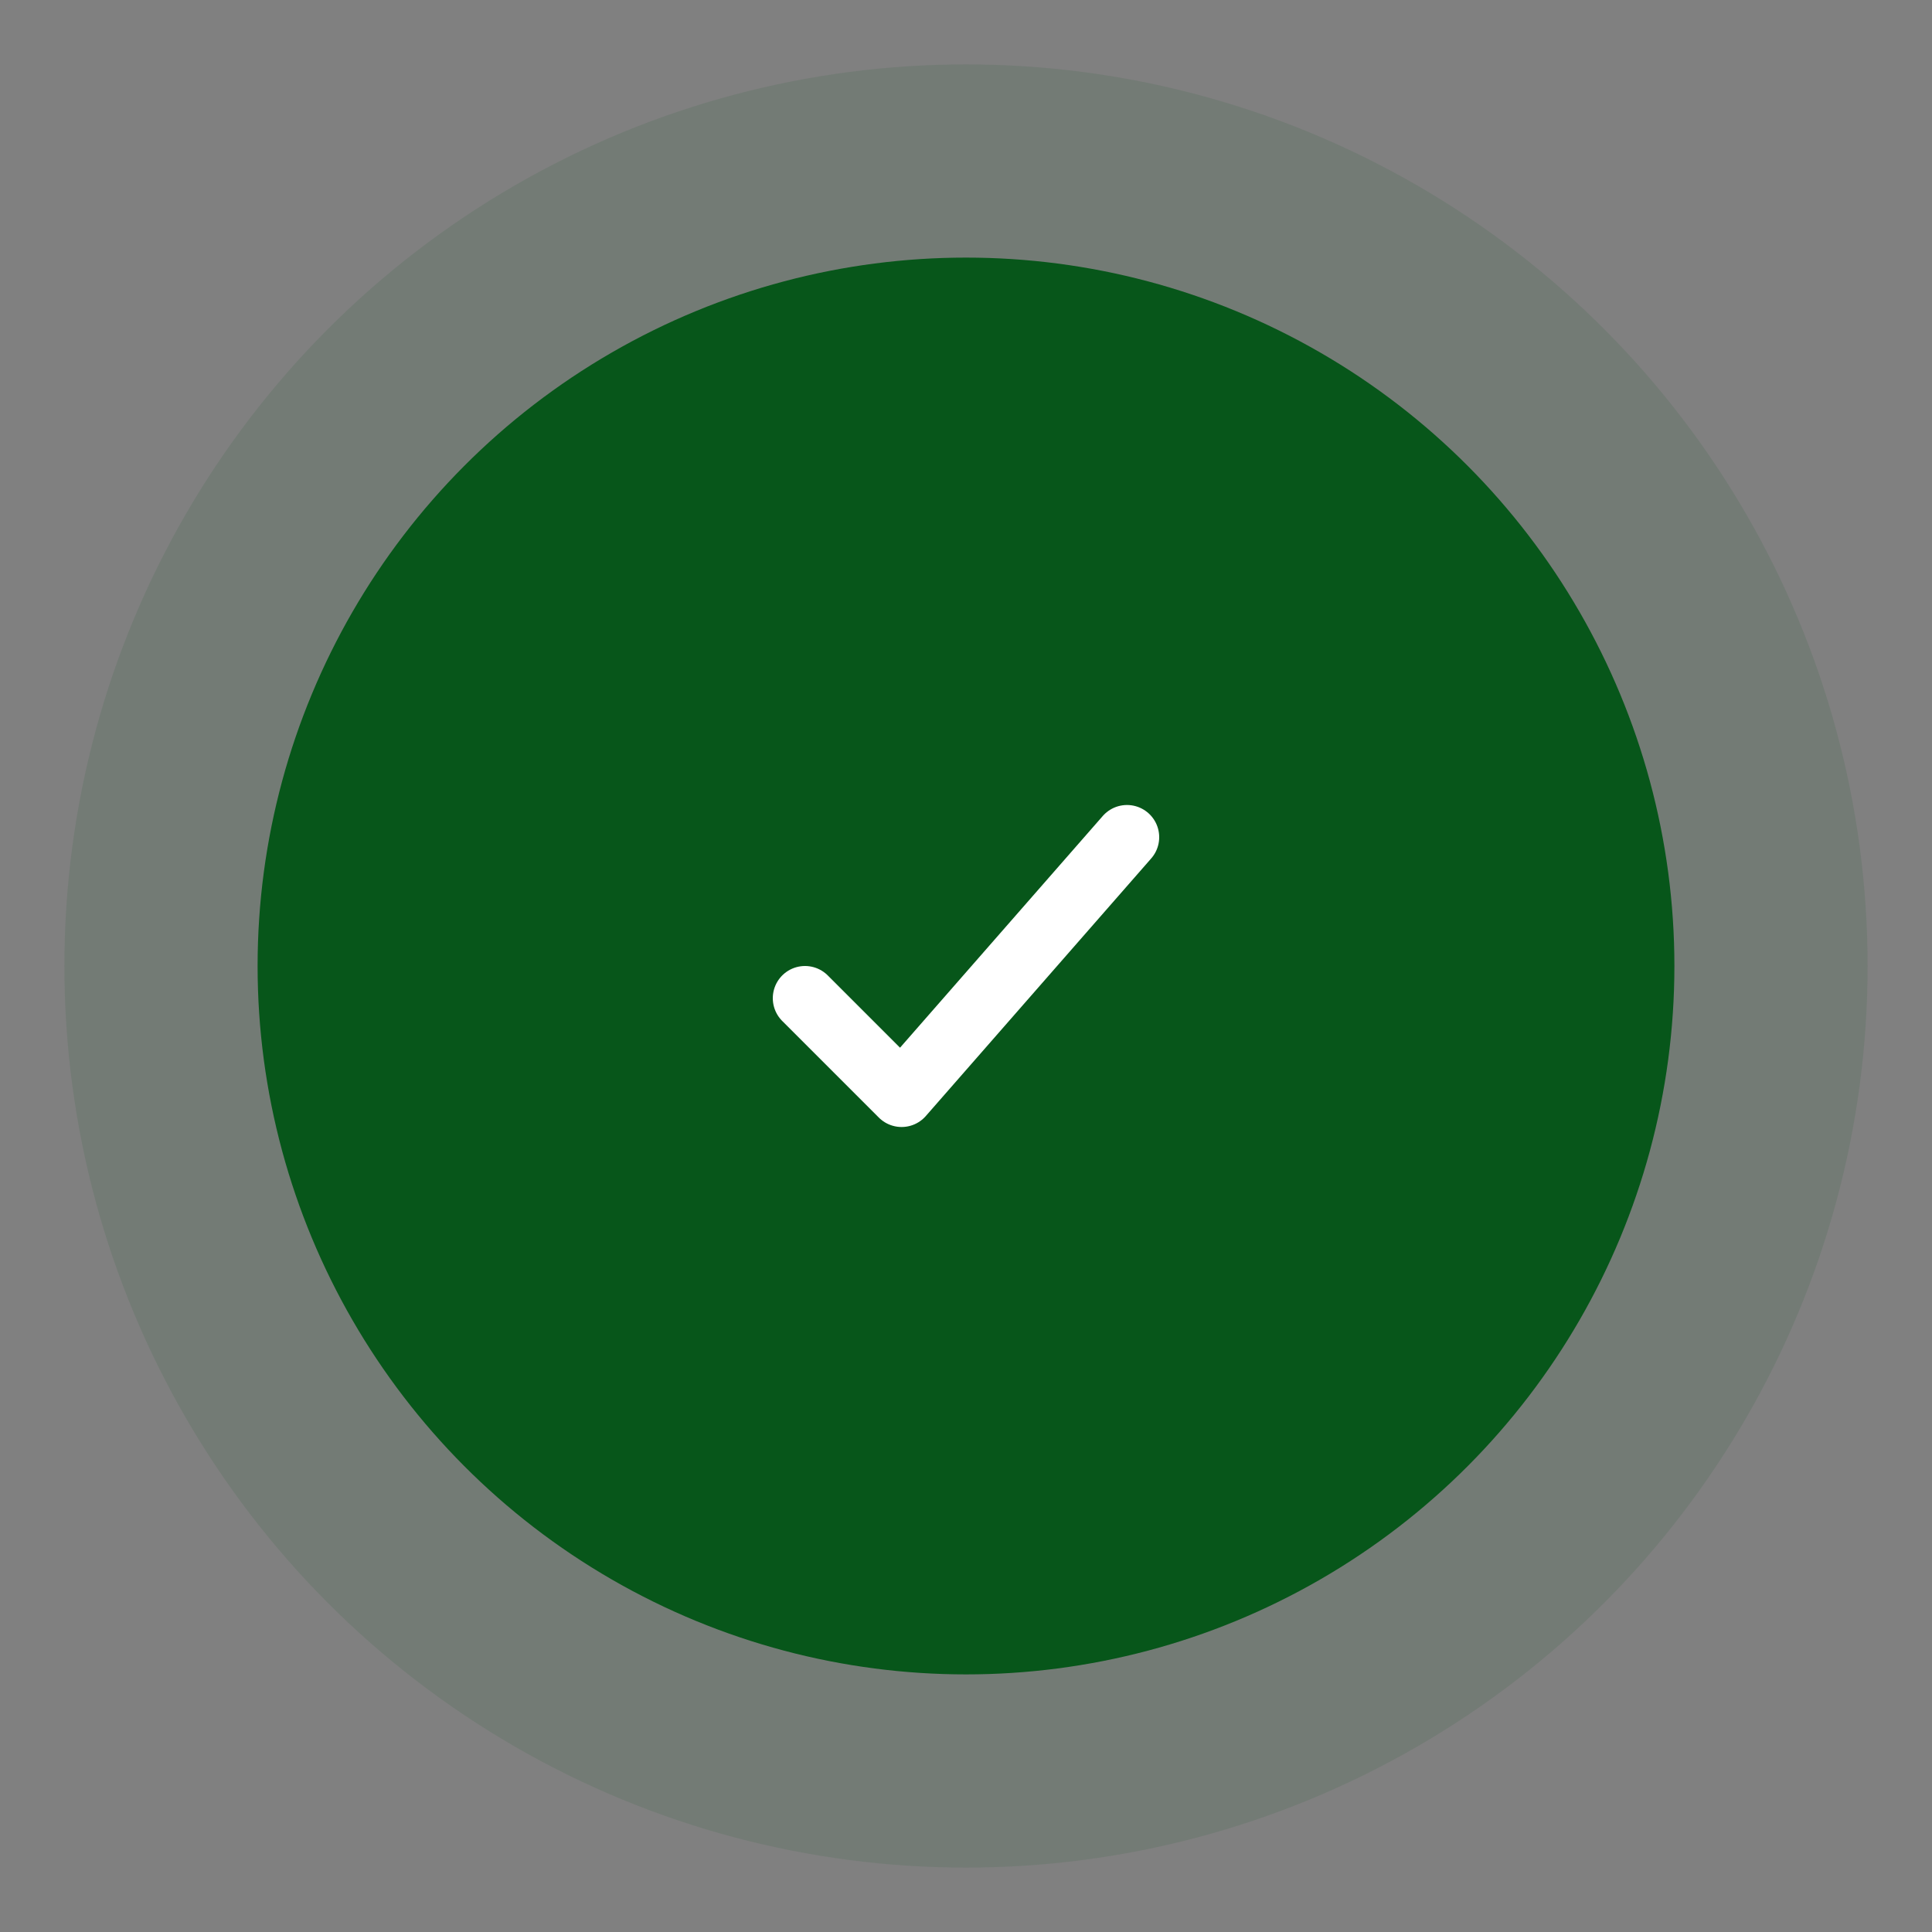 <?xml version="1.0" encoding="UTF-8"?>
<svg width="120" height="120" viewBox="0 0 120 120" fill="none" xmlns="http://www.w3.org/2000/svg">
  <rect x="0" y="0" width="120" height="120" fill="#808080" stroke="none"/>
  <circle cx="60" cy="60" r="56" fill="#07561A" fill-opacity="0.1"/>
  <circle cx="60" cy="60" r="44" fill="#07561A"/>
  <path d="M50 62L56 68L70 52" stroke="white" stroke-width="4" stroke-linecap="round" stroke-linejoin="round"/>
</svg> 